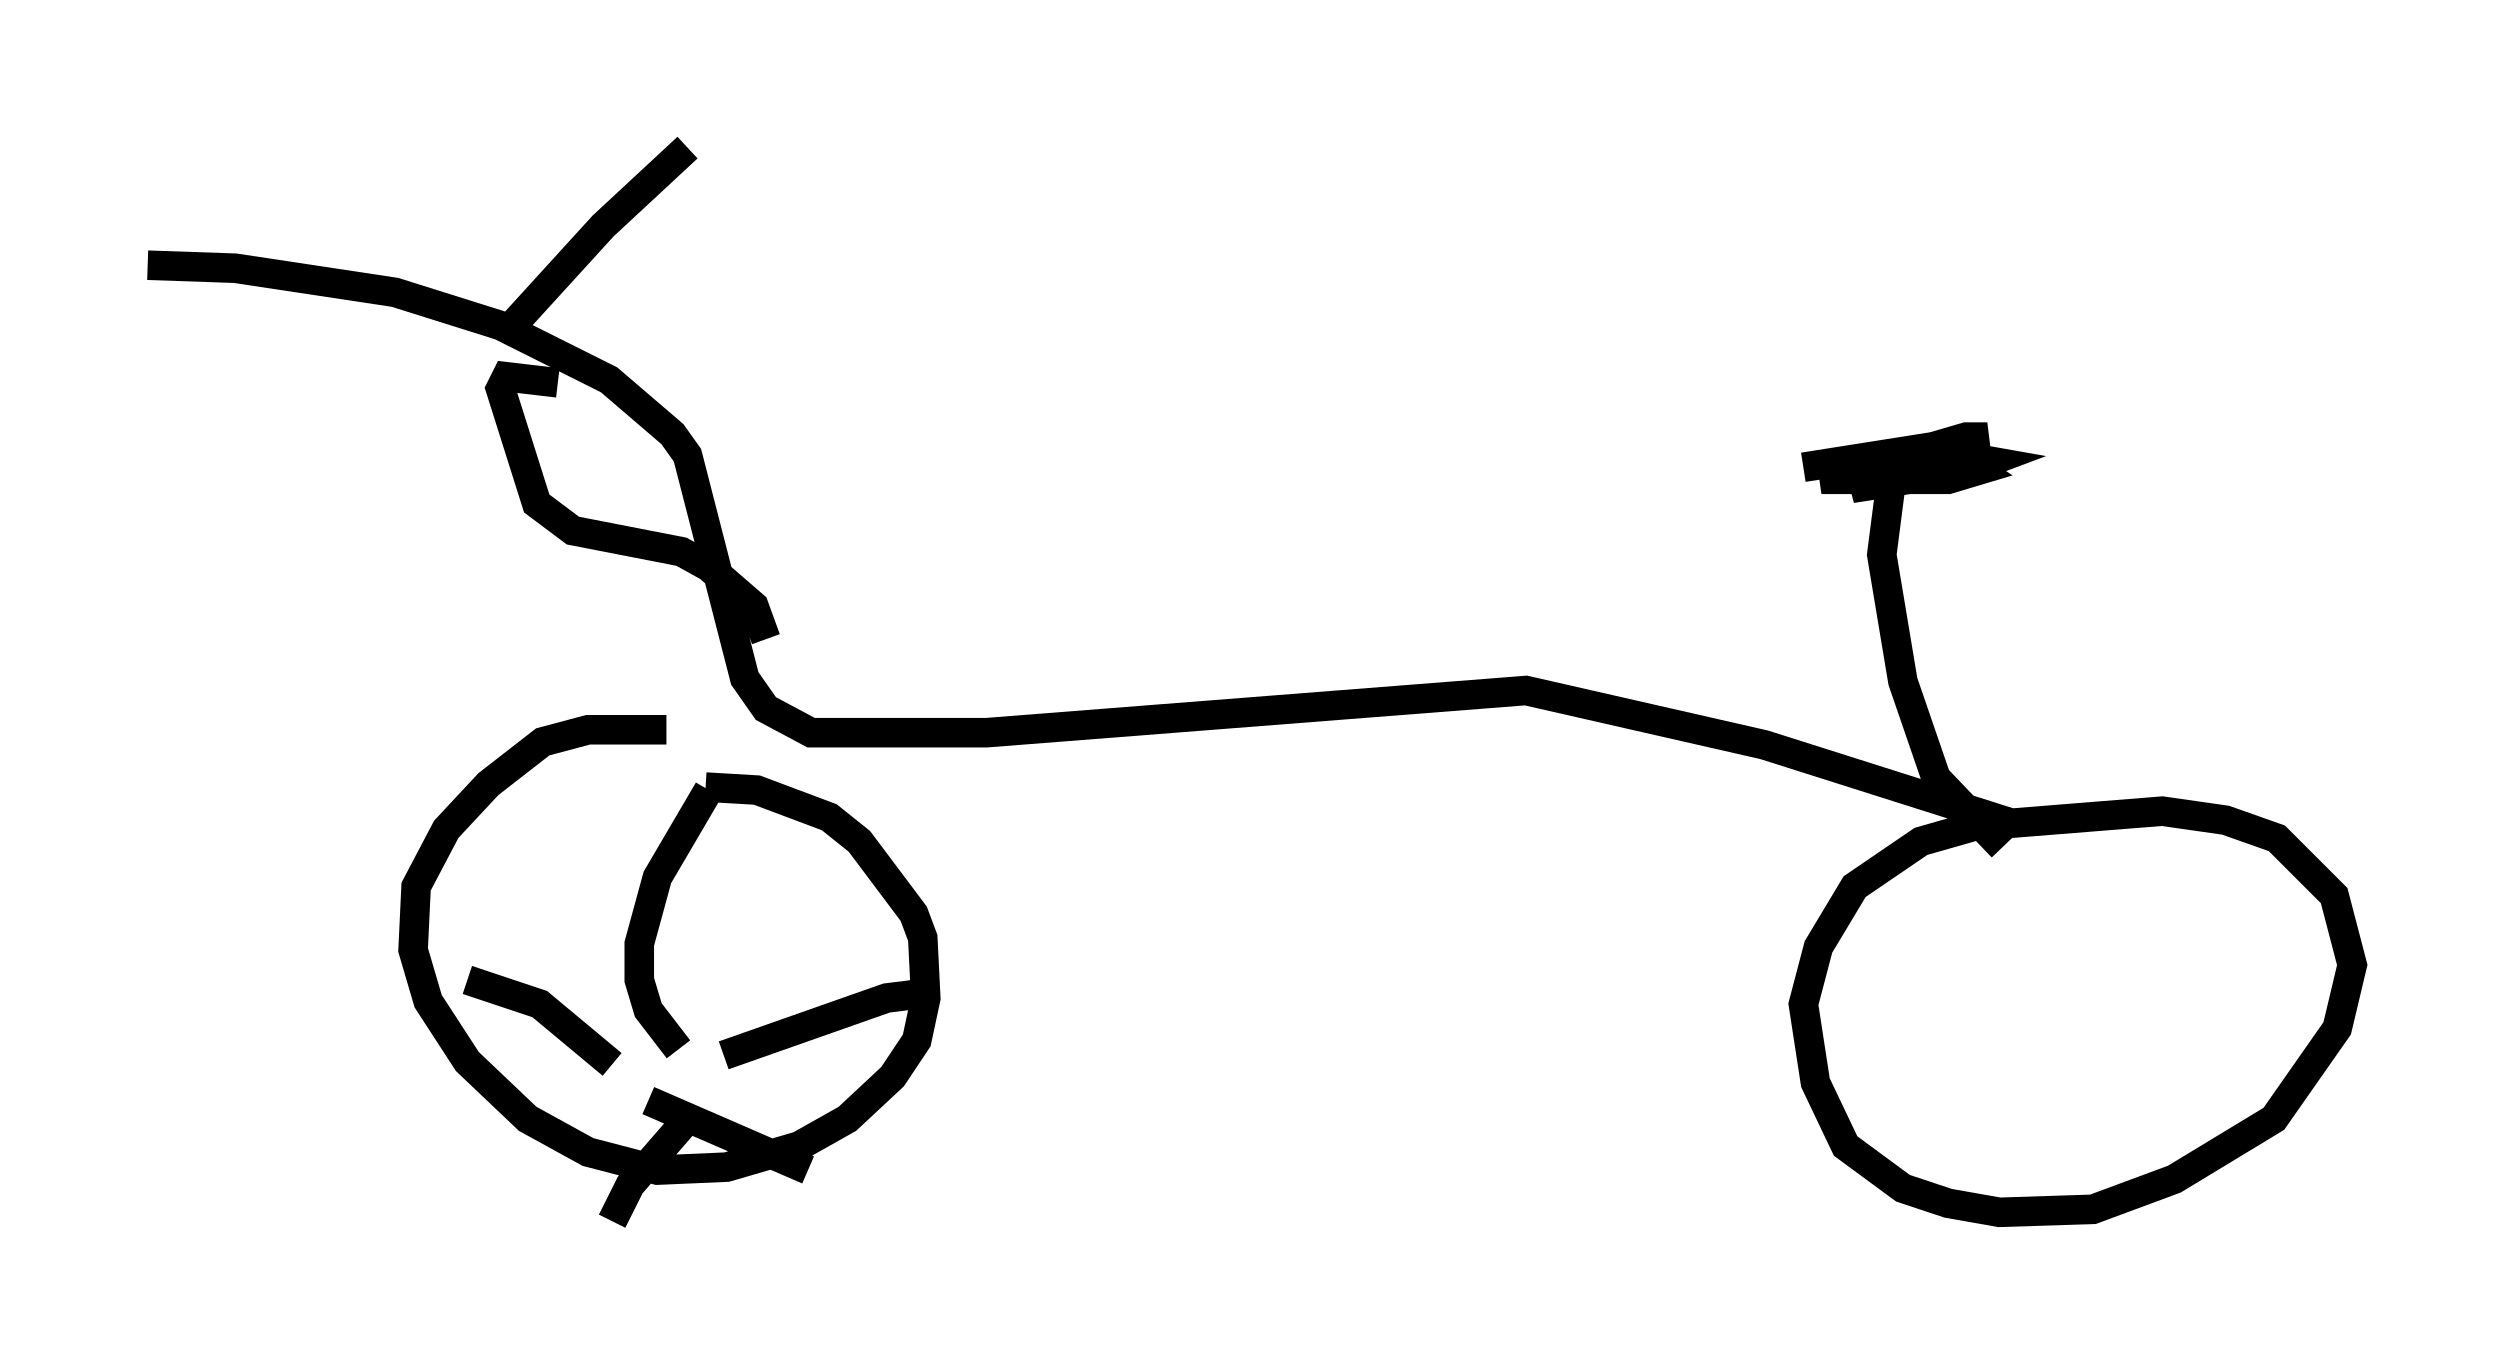 <?xml version="1.0" encoding="utf-8" ?>
<svg baseProfile="full" height="46.342" version="1.1" width="84.624" xmlns="http://www.w3.org/2000/svg" xmlns:ev="http://www.w3.org/2001/xml-events" xmlns:xlink="http://www.w3.org/1999/xlink"><defs /><rect fill="white" height="46.342" width="84.624" x="0" y="0" /><path d="M24.6, 25.213 m-2.042, -0.51 l-2.654, 0.0 -1.531, 0.408 l-1.838, 1.429 -1.429, 1.531 l-1.021, 1.94 -0.102, 2.144 l0.51, 1.735 1.327, 2.042 l2.042, 1.94 2.042, 1.123 l2.348, 0.613 2.348, -0.102 l2.45, -0.715 1.633, -0.919 l1.531, -1.429 0.817, -1.225 l0.306, -1.429 -0.102, -2.042 l-0.306, -0.817 -1.838, -2.45 l-1.021, -0.817 -2.45, -0.919 l-1.735, -0.102 m43.284, 1.225 l-2.144, 0.613 -2.246, 1.531 l-1.225, 2.042 -0.51, 1.94 l0.408, 2.654 1.021, 2.144 l1.94, 1.429 1.531, 0.51 l1.735, 0.306 3.165, -0.102 l2.756, -1.021 3.369, -2.042 l2.144, -3.063 0.51, -2.144 l-0.613, -2.348 -1.94, -1.94 l-1.735, -0.613 -2.144, -0.306 l-5.104, 0.408 -8.371, -2.654 l-8.065, -1.838 -18.273, 1.429 l-5.921, 0.0 -1.531, -0.817 l-0.715, -1.021 -1.94, -7.554 l-0.51, -0.715 -2.144, -1.838 l-3.675, -1.838 -3.573, -1.123 l-5.41, -0.817 -2.96, -0.102 m12.25, 2.144 l3.165, -3.471 2.858, -2.654 m-4.39, 7.963 l-1.735, -0.204 -0.204, 0.408 l1.225, 3.879 1.225, 0.919 l3.675, 0.715 0.919, 0.51 l1.531, 1.327 0.408, 1.123 m41.855, 7.044 l-2.246, -2.348 -1.123, -3.267 l-0.715, -4.288 0.408, -3.165 l-0.408, -0.204 -2.654, 0.408 l5.819, -0.919 0.408, -0.102 l-0.715, 0.0 -4.9, 1.429 l4.288, 0.0 1.021, -0.306 l-0.613, -0.408 -1.021, 0.0 l-2.654, 1.021 3.879, -0.613 l0.817, -0.306 -1.735, -0.306 l-2.246, 0.613 1.225, 0.0 l2.042, -0.715 m-43.59, 18.886 l0.0, 0.0 m-0.102, 1.429 l-1.021, -1.327 -0.306, -1.021 l0.0, -1.225 0.613, -2.246 l1.735, -2.96 m-1.327, 10.617 l0.0, 0.0 m-1.94, -1.327 l-2.45, -2.042 -2.45, -0.817 m8.677, 2.552 l5.513, -1.94 1.633, -0.204 m-8.269, 4.185 l-2.042, 2.348 -0.613, 1.225 m1.225, -4.083 l5.41, 2.348 " fill="none" stroke="black" stroke-width="1" /></svg>